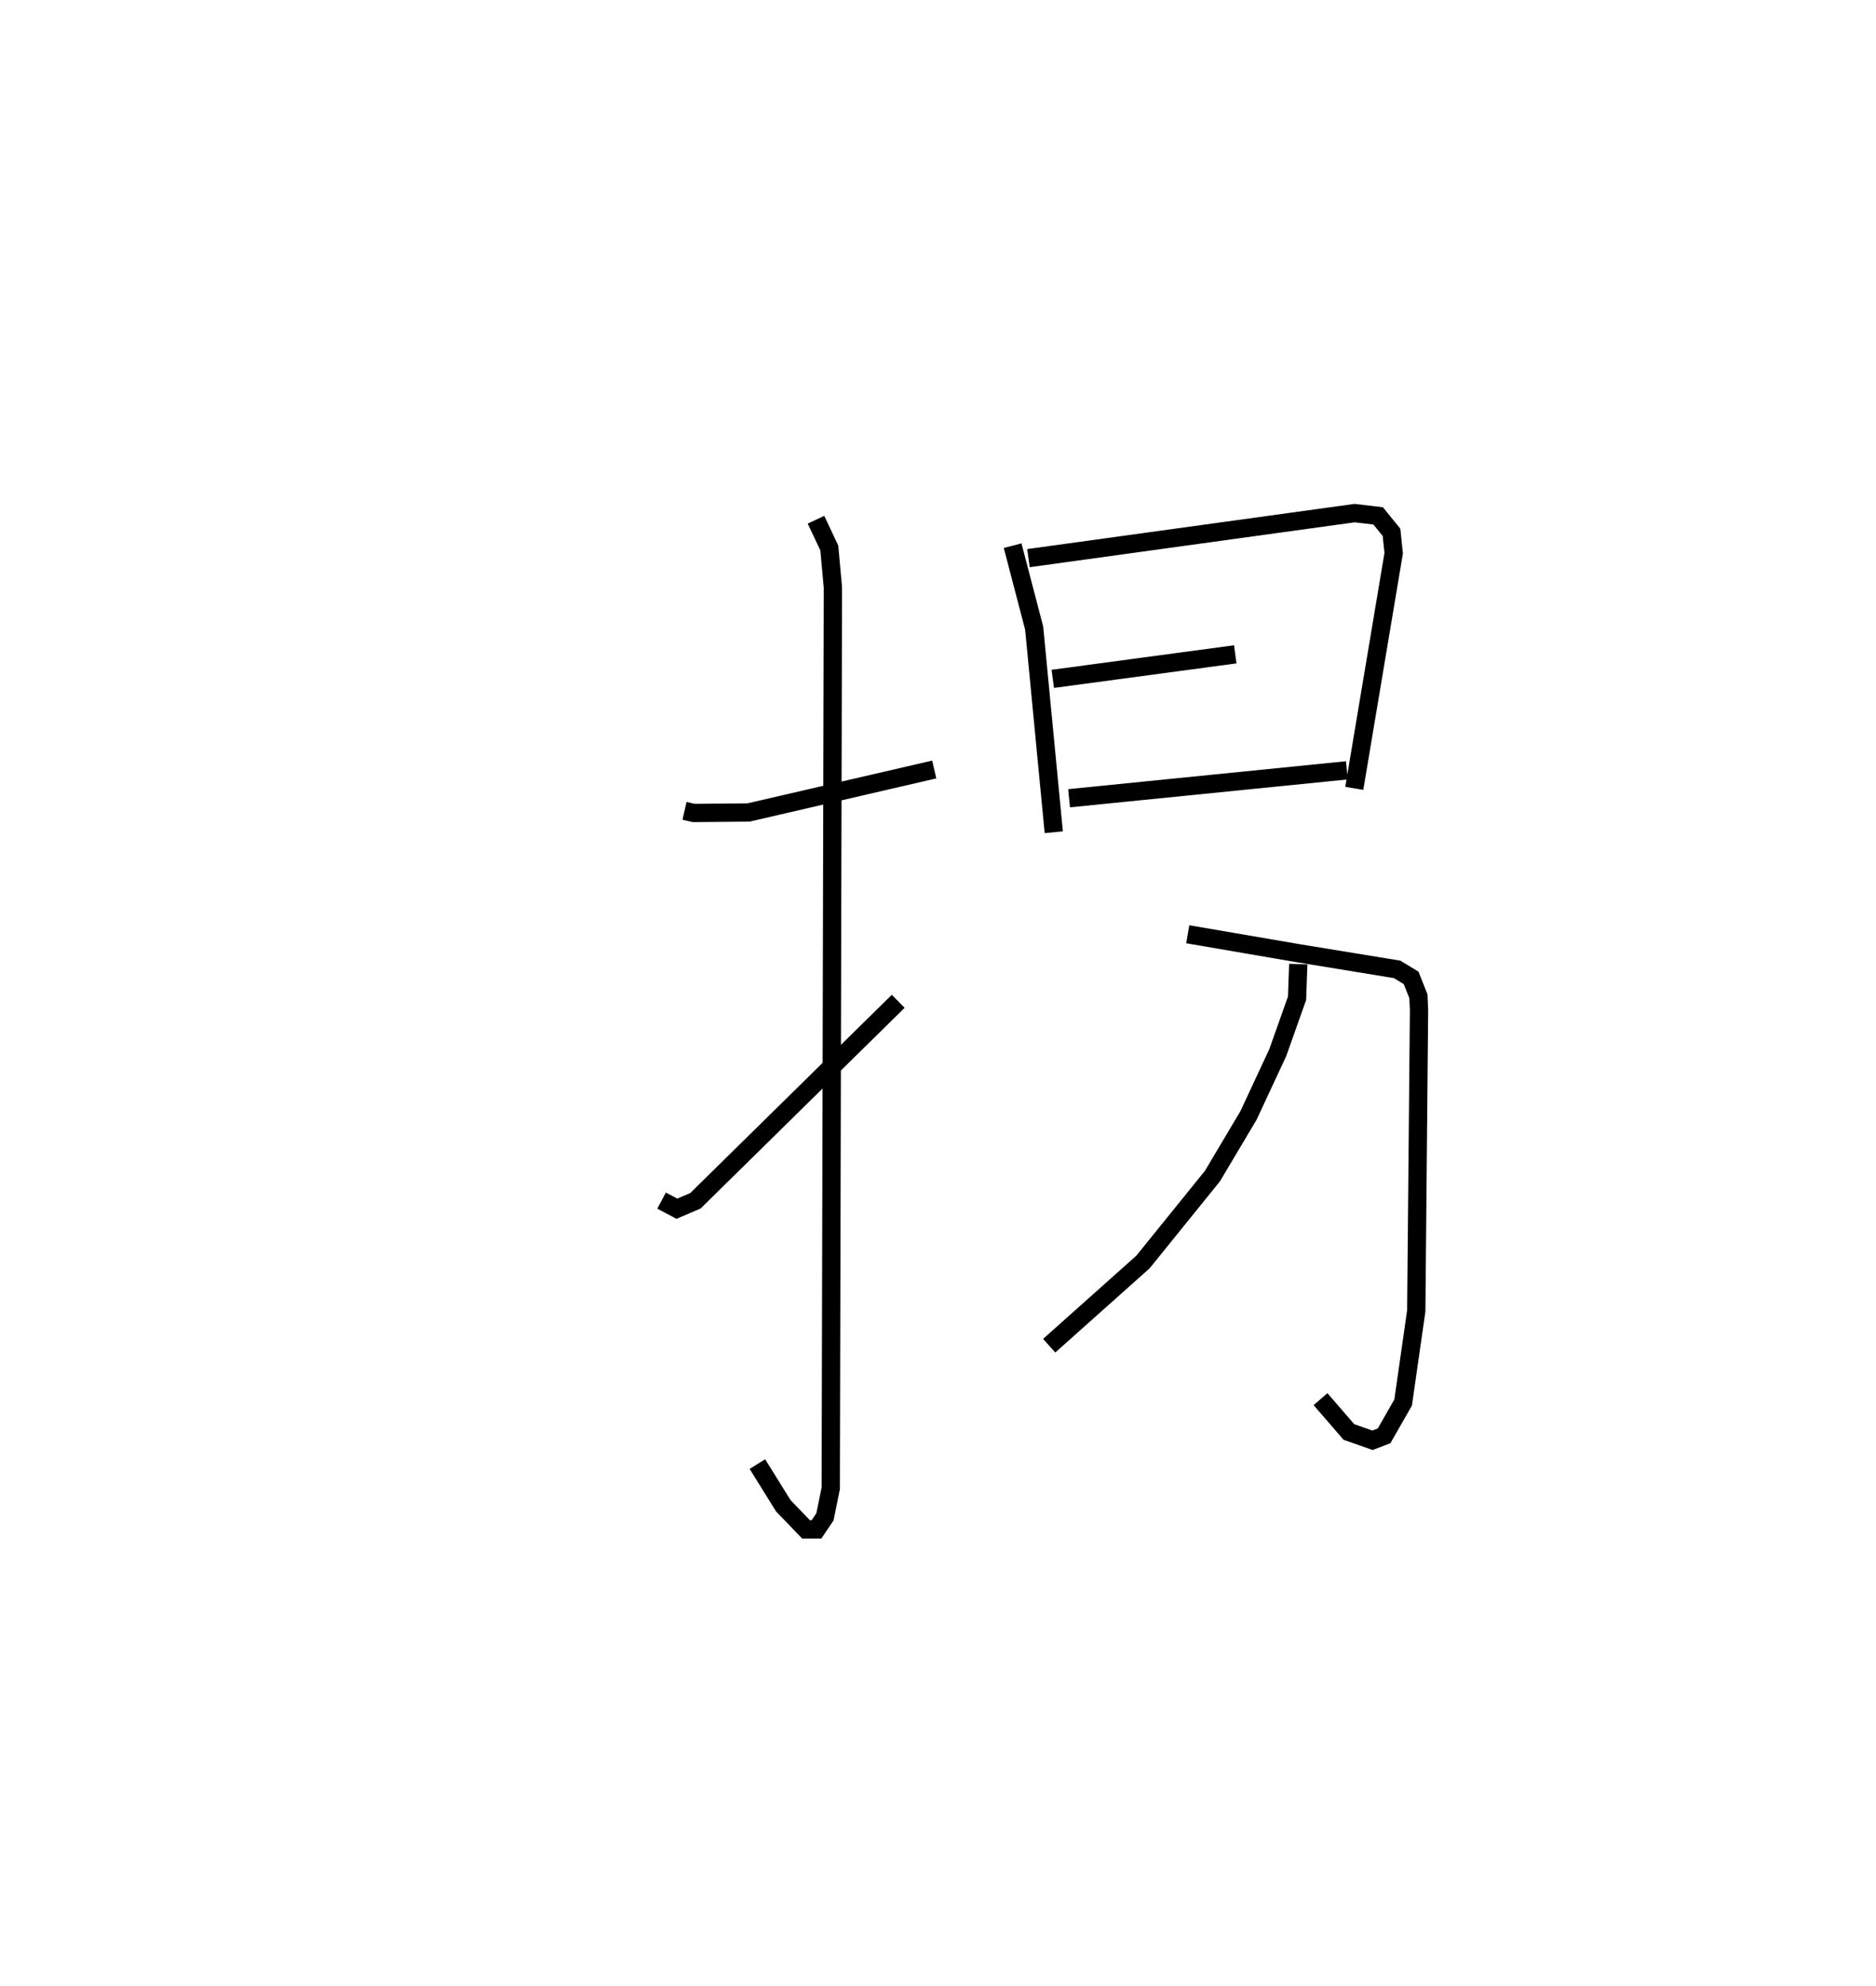 <?xml version="1.0" encoding="utf-8" ?>
<svg baseProfile="full" height="108.685" version="1.1" width="102.631" xmlns="http://www.w3.org/2000/svg" xmlns:ev="http://www.w3.org/2001/xml-events" xmlns:xlink="http://www.w3.org/1999/xlink"><defs /><rect fill="white" height="108.685" width="102.631" x="0" y="0" /><path d="M25,25 m0.0,0.0 m12.448,19.367 l0.505,0.116 2.996,-0.027 l10.161,-2.352 m-6.469,-13.667 l0.728,1.546 0.197,2.161 l-0.118,49.294 -0.317,1.557 l-0.464,0.689 -0.568,-7.540414817794805e-05 l-1.25,-1.299 -1.413,-2.276 m-5.243,-14.417 l0.838,0.443 1.013,-0.433 l11.095,-10.915 m6.259,-24.931 l1.178,4.511 1.073,11.17 m-1.385,-14.998 l17.845,-2.464 1.286,0.152 l0.732,0.902 0.117,1.143 l-2.155,12.863 m-16.494,-5.991 l9.983,-1.342 m-9.092,7.875 l15.198,-1.528 m-8.706,8.97 l6.101,1.046 5.352,0.875 l0.768,0.466 0.399,1.008 l0.033,0.748 -0.151,16.462 l-0.718,5.014 -1.042,1.825 l-0.634,0.242 -1.29,-0.452 l-1.554,-1.797 m-1.218,-23.805 l-0.065,1.867 -1.055,2.975 l-1.603,3.441 -1.97,3.313 l-3.801,4.703 -5.132,4.581 " fill="none" stroke="black" stroke-width="1" /></svg>